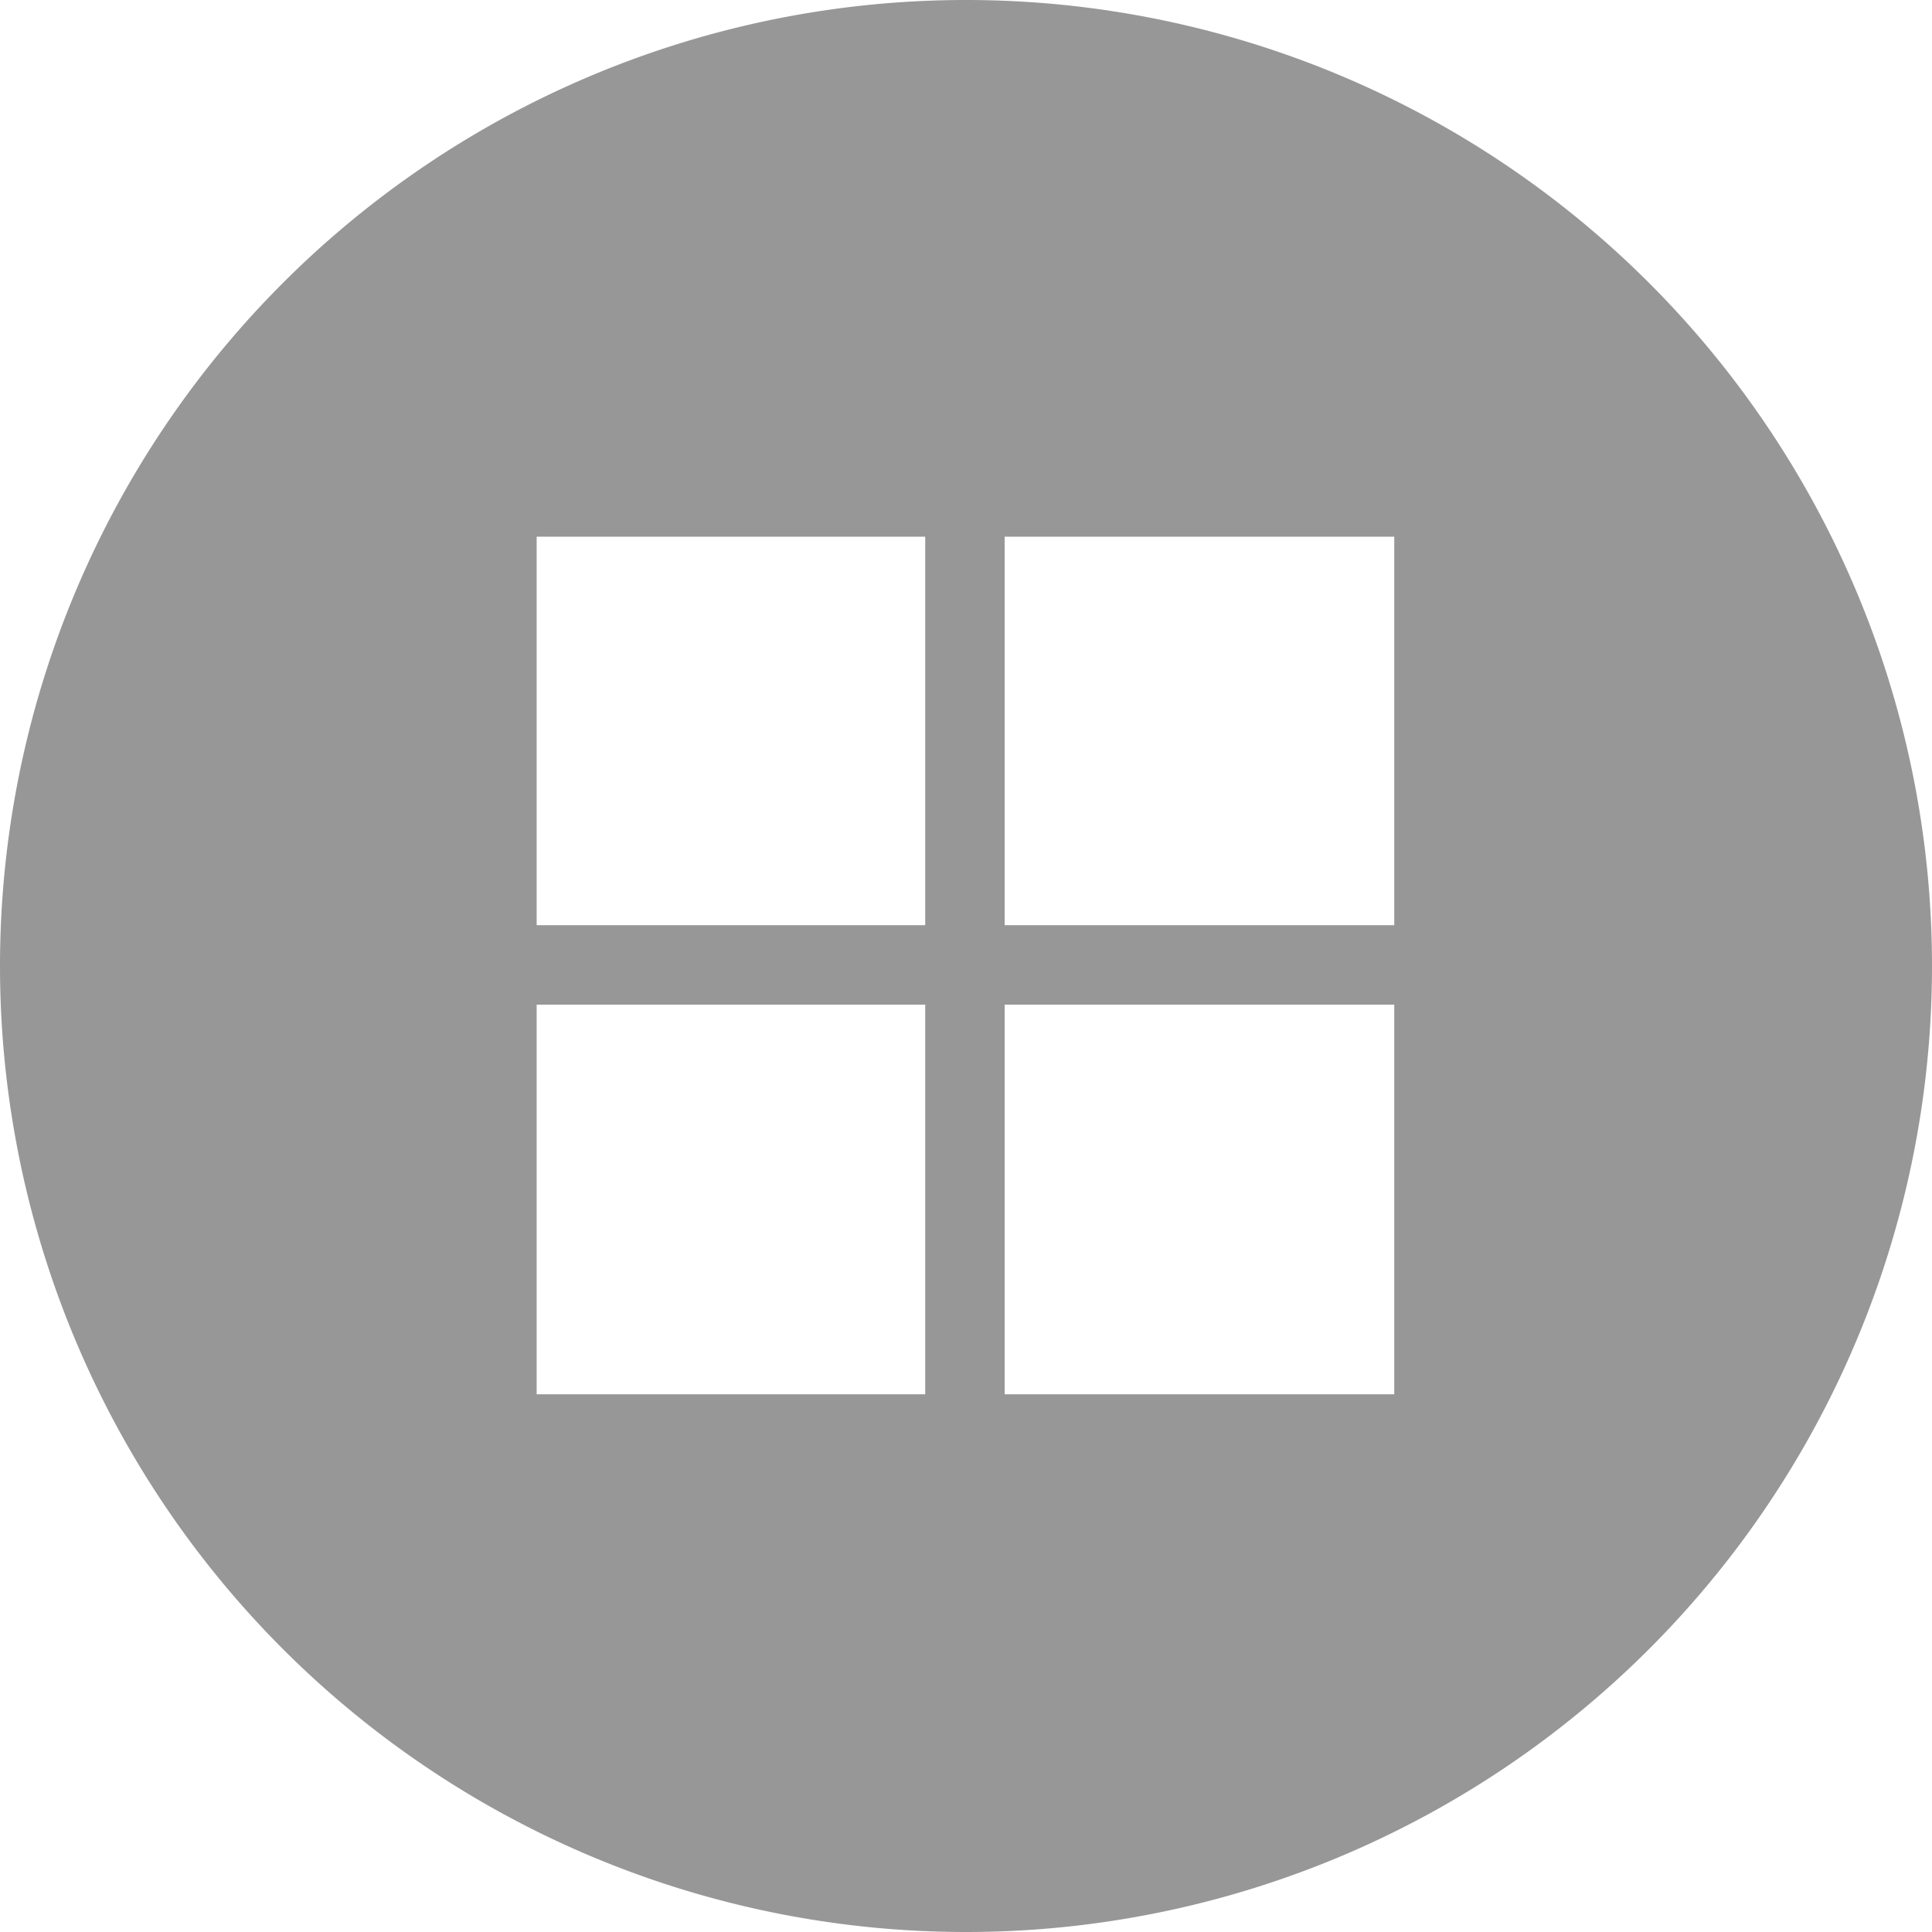 <svg xmlns="http://www.w3.org/2000/svg" width="18" height="18" viewBox="0 0 18 18"><path fill="#979797" d="M0 9a9 9 0 1 1 18 0A9 9 0 0 1 0 9zm8.62-.38V5H5v3.62h3.62zm0 4.37V9.36H5v3.63zm4.37 0V9.36H9.36v3.63zm0-4.37V5H9.36v3.62z"/></svg>